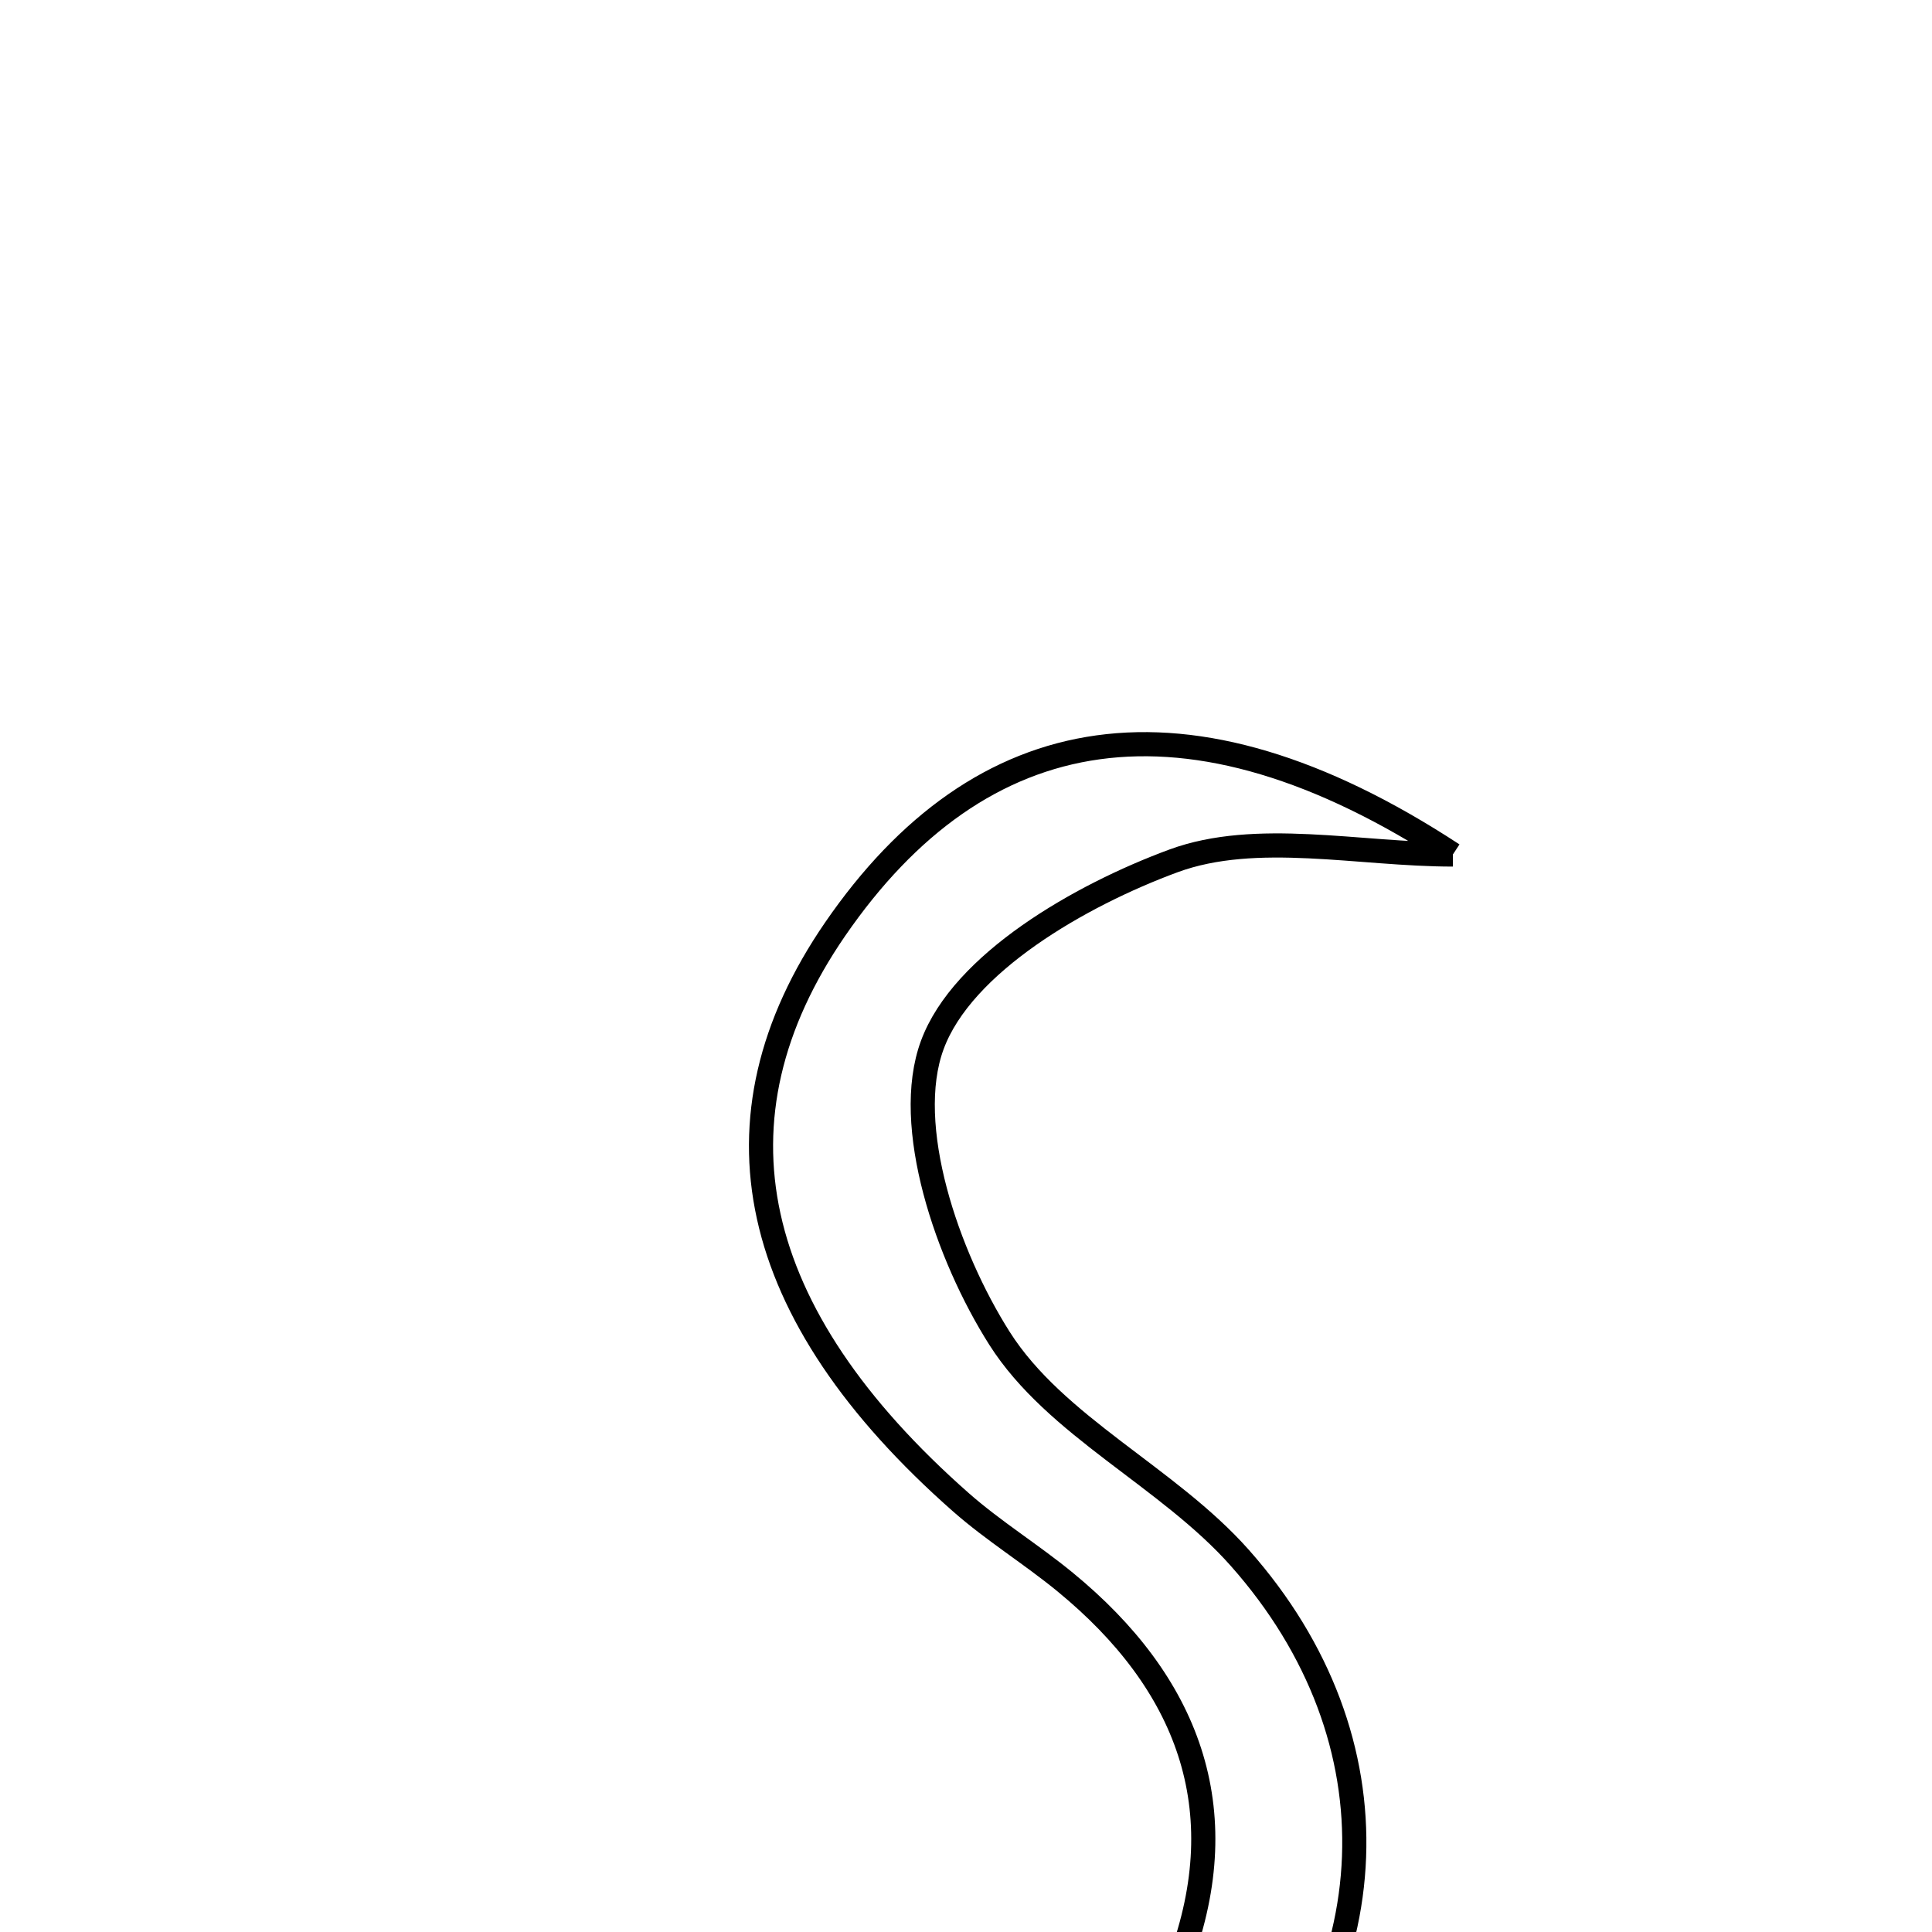 <svg xmlns="http://www.w3.org/2000/svg" viewBox="0.0 0.0 24.0 24.0" height="200px" width="200px"><path fill="none" stroke="black" stroke-width=".3" stroke-opacity="1.0"  filling="0" d="M18.048 10.615 C16.882 10.615 15.606 10.316 14.578 10.694 C13.414 11.123 11.955 11.966 11.581 12.982 C11.212 13.982 11.765 15.598 12.416 16.625 C13.112 17.722 14.509 18.346 15.401 19.352 C17.408 21.616 17.257 24.551 15.167 26.69 C12.886 29.023 9.696 29.108 6.671 26.468 C8.171 26.679 9.127 26.862 10.092 26.94 C12.181 27.108 13.877 26.463 14.658 24.356 C15.358 22.467 14.754 20.902 13.233 19.654 C12.813 19.309 12.345 19.021 11.938 18.663 C9.276 16.318 8.751 13.904 10.374 11.543 C12.173 8.928 14.73 8.442 18.048 10.615"></path></svg>
